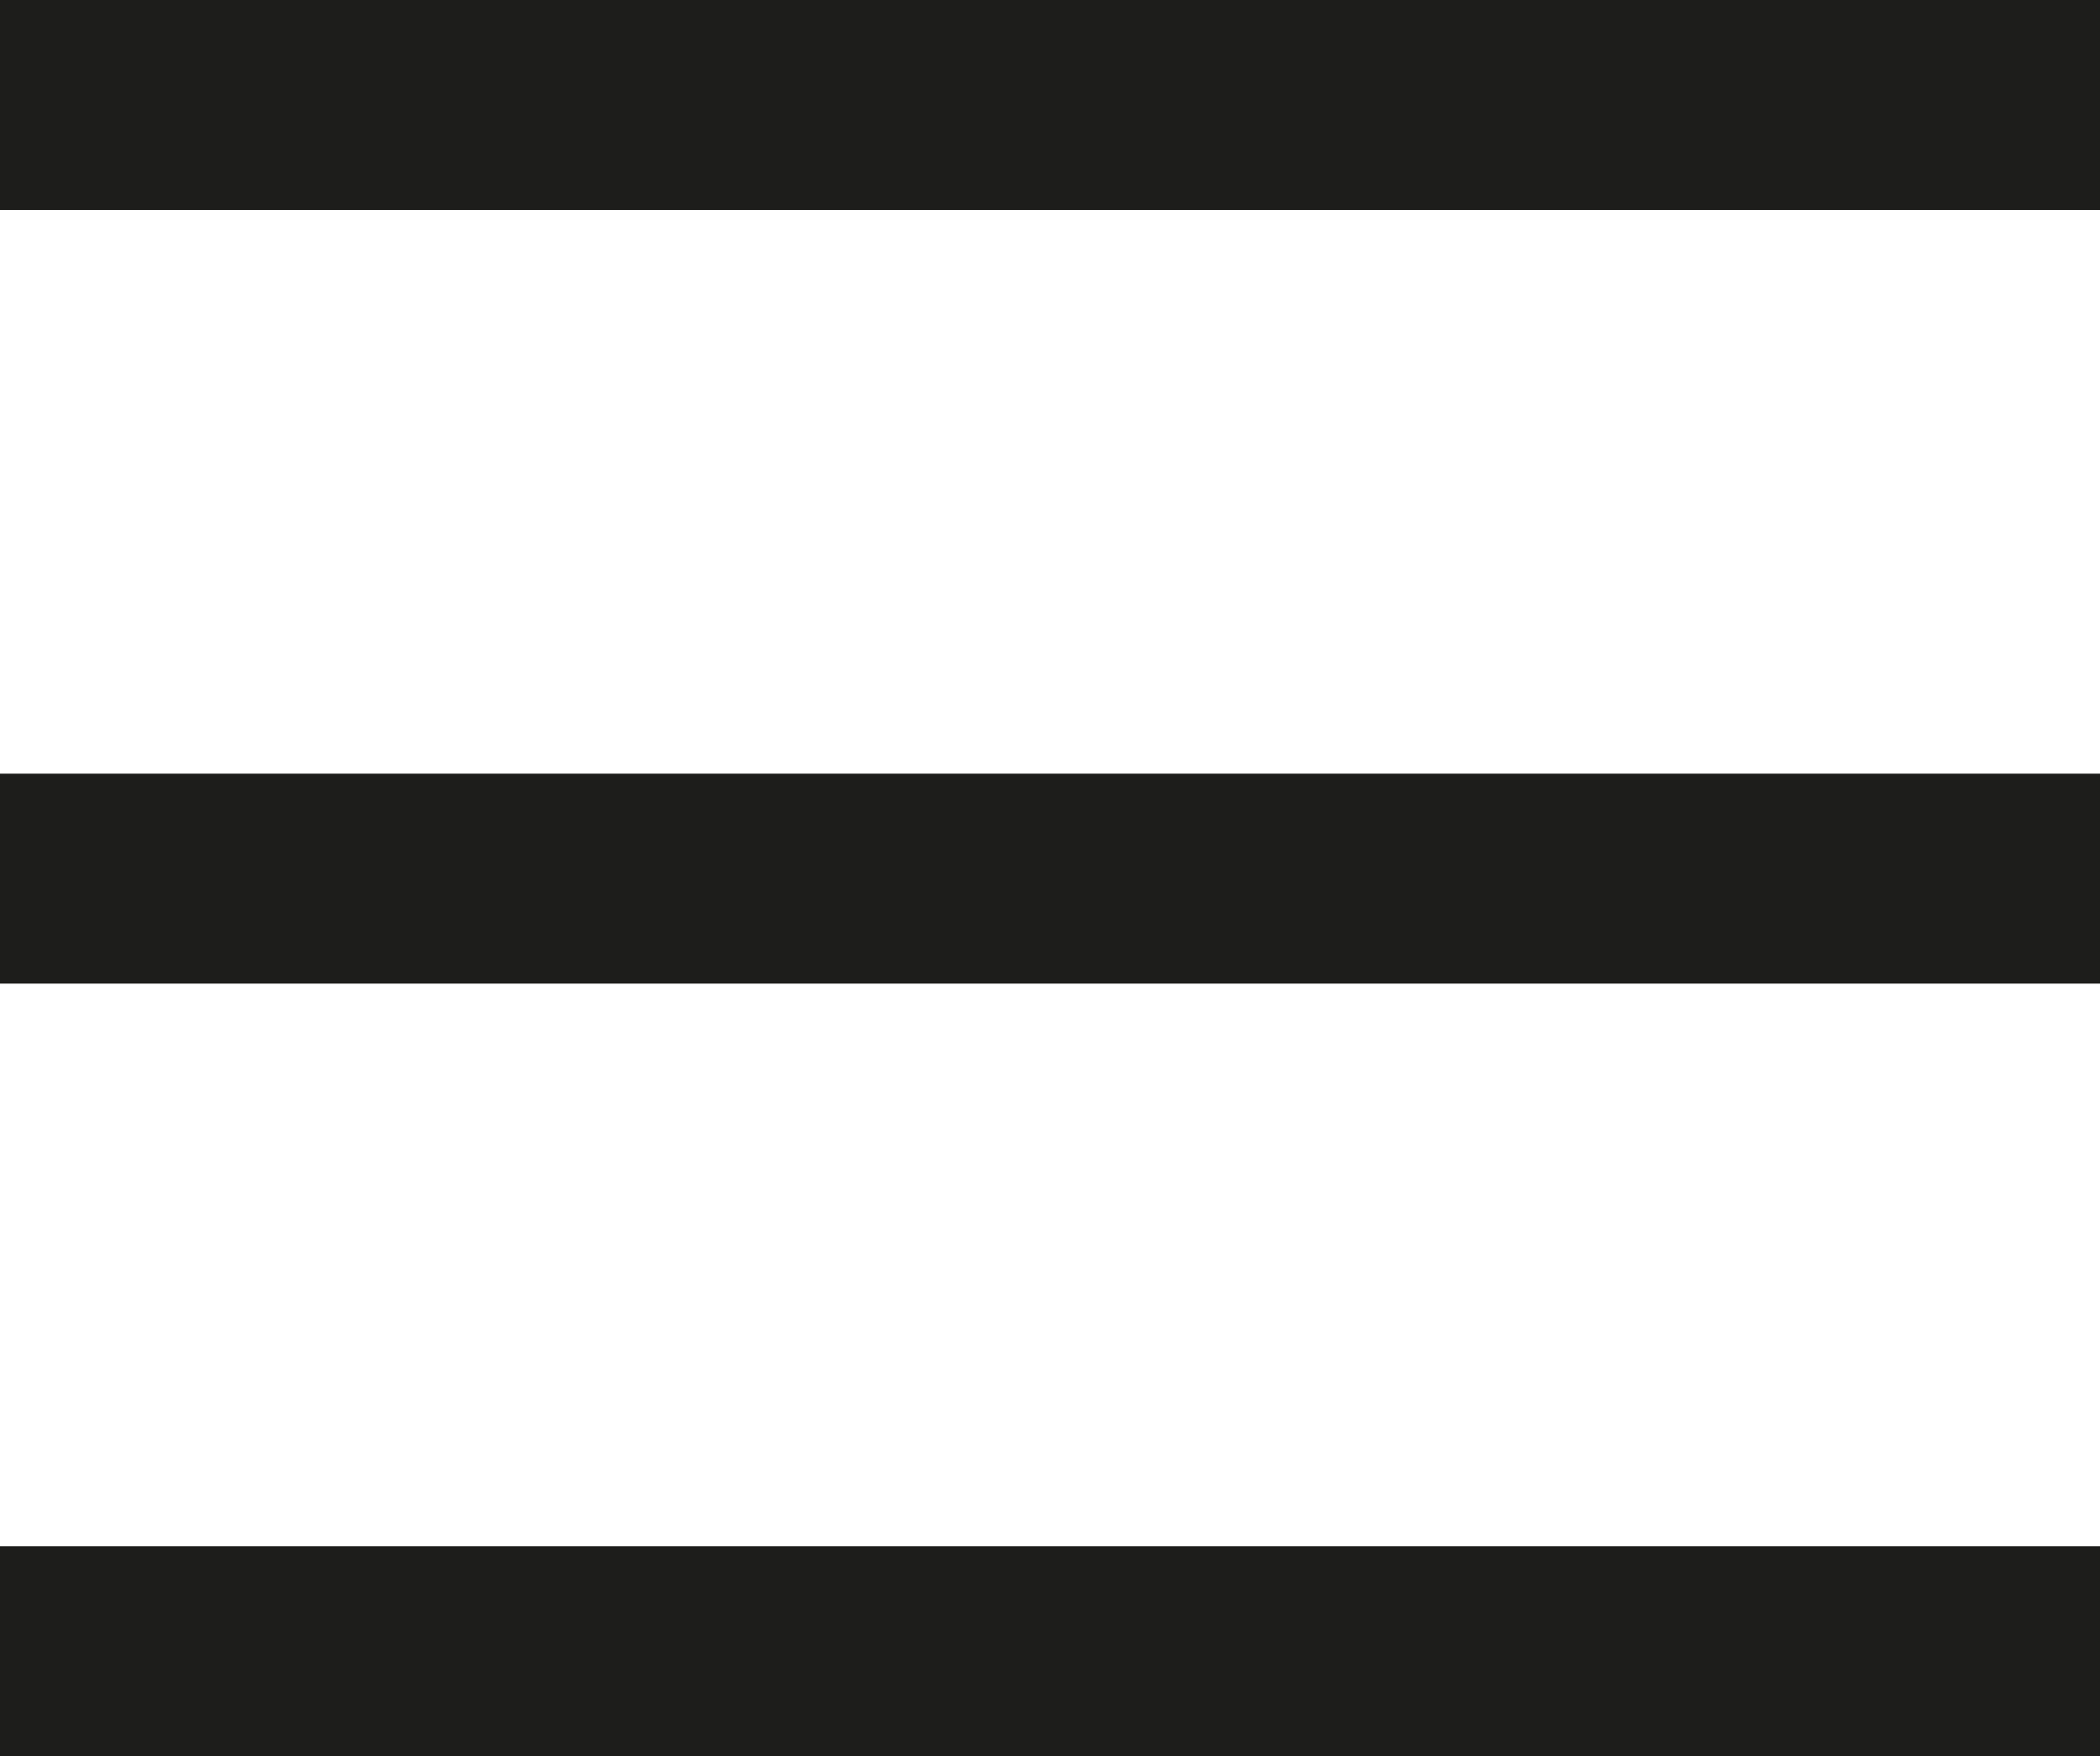 <svg id="Layer_1" data-name="Layer 1" xmlns="http://www.w3.org/2000/svg" viewBox="0 0 20 16.73"><defs><style>.cls-1{fill:#1d1d1b;}</style></defs><rect class="cls-1" width="20" height="2"/><rect class="cls-1" y="7.37" width="20" height="2"/><rect class="cls-1" y="14.73" width="20" height="2"/></svg>